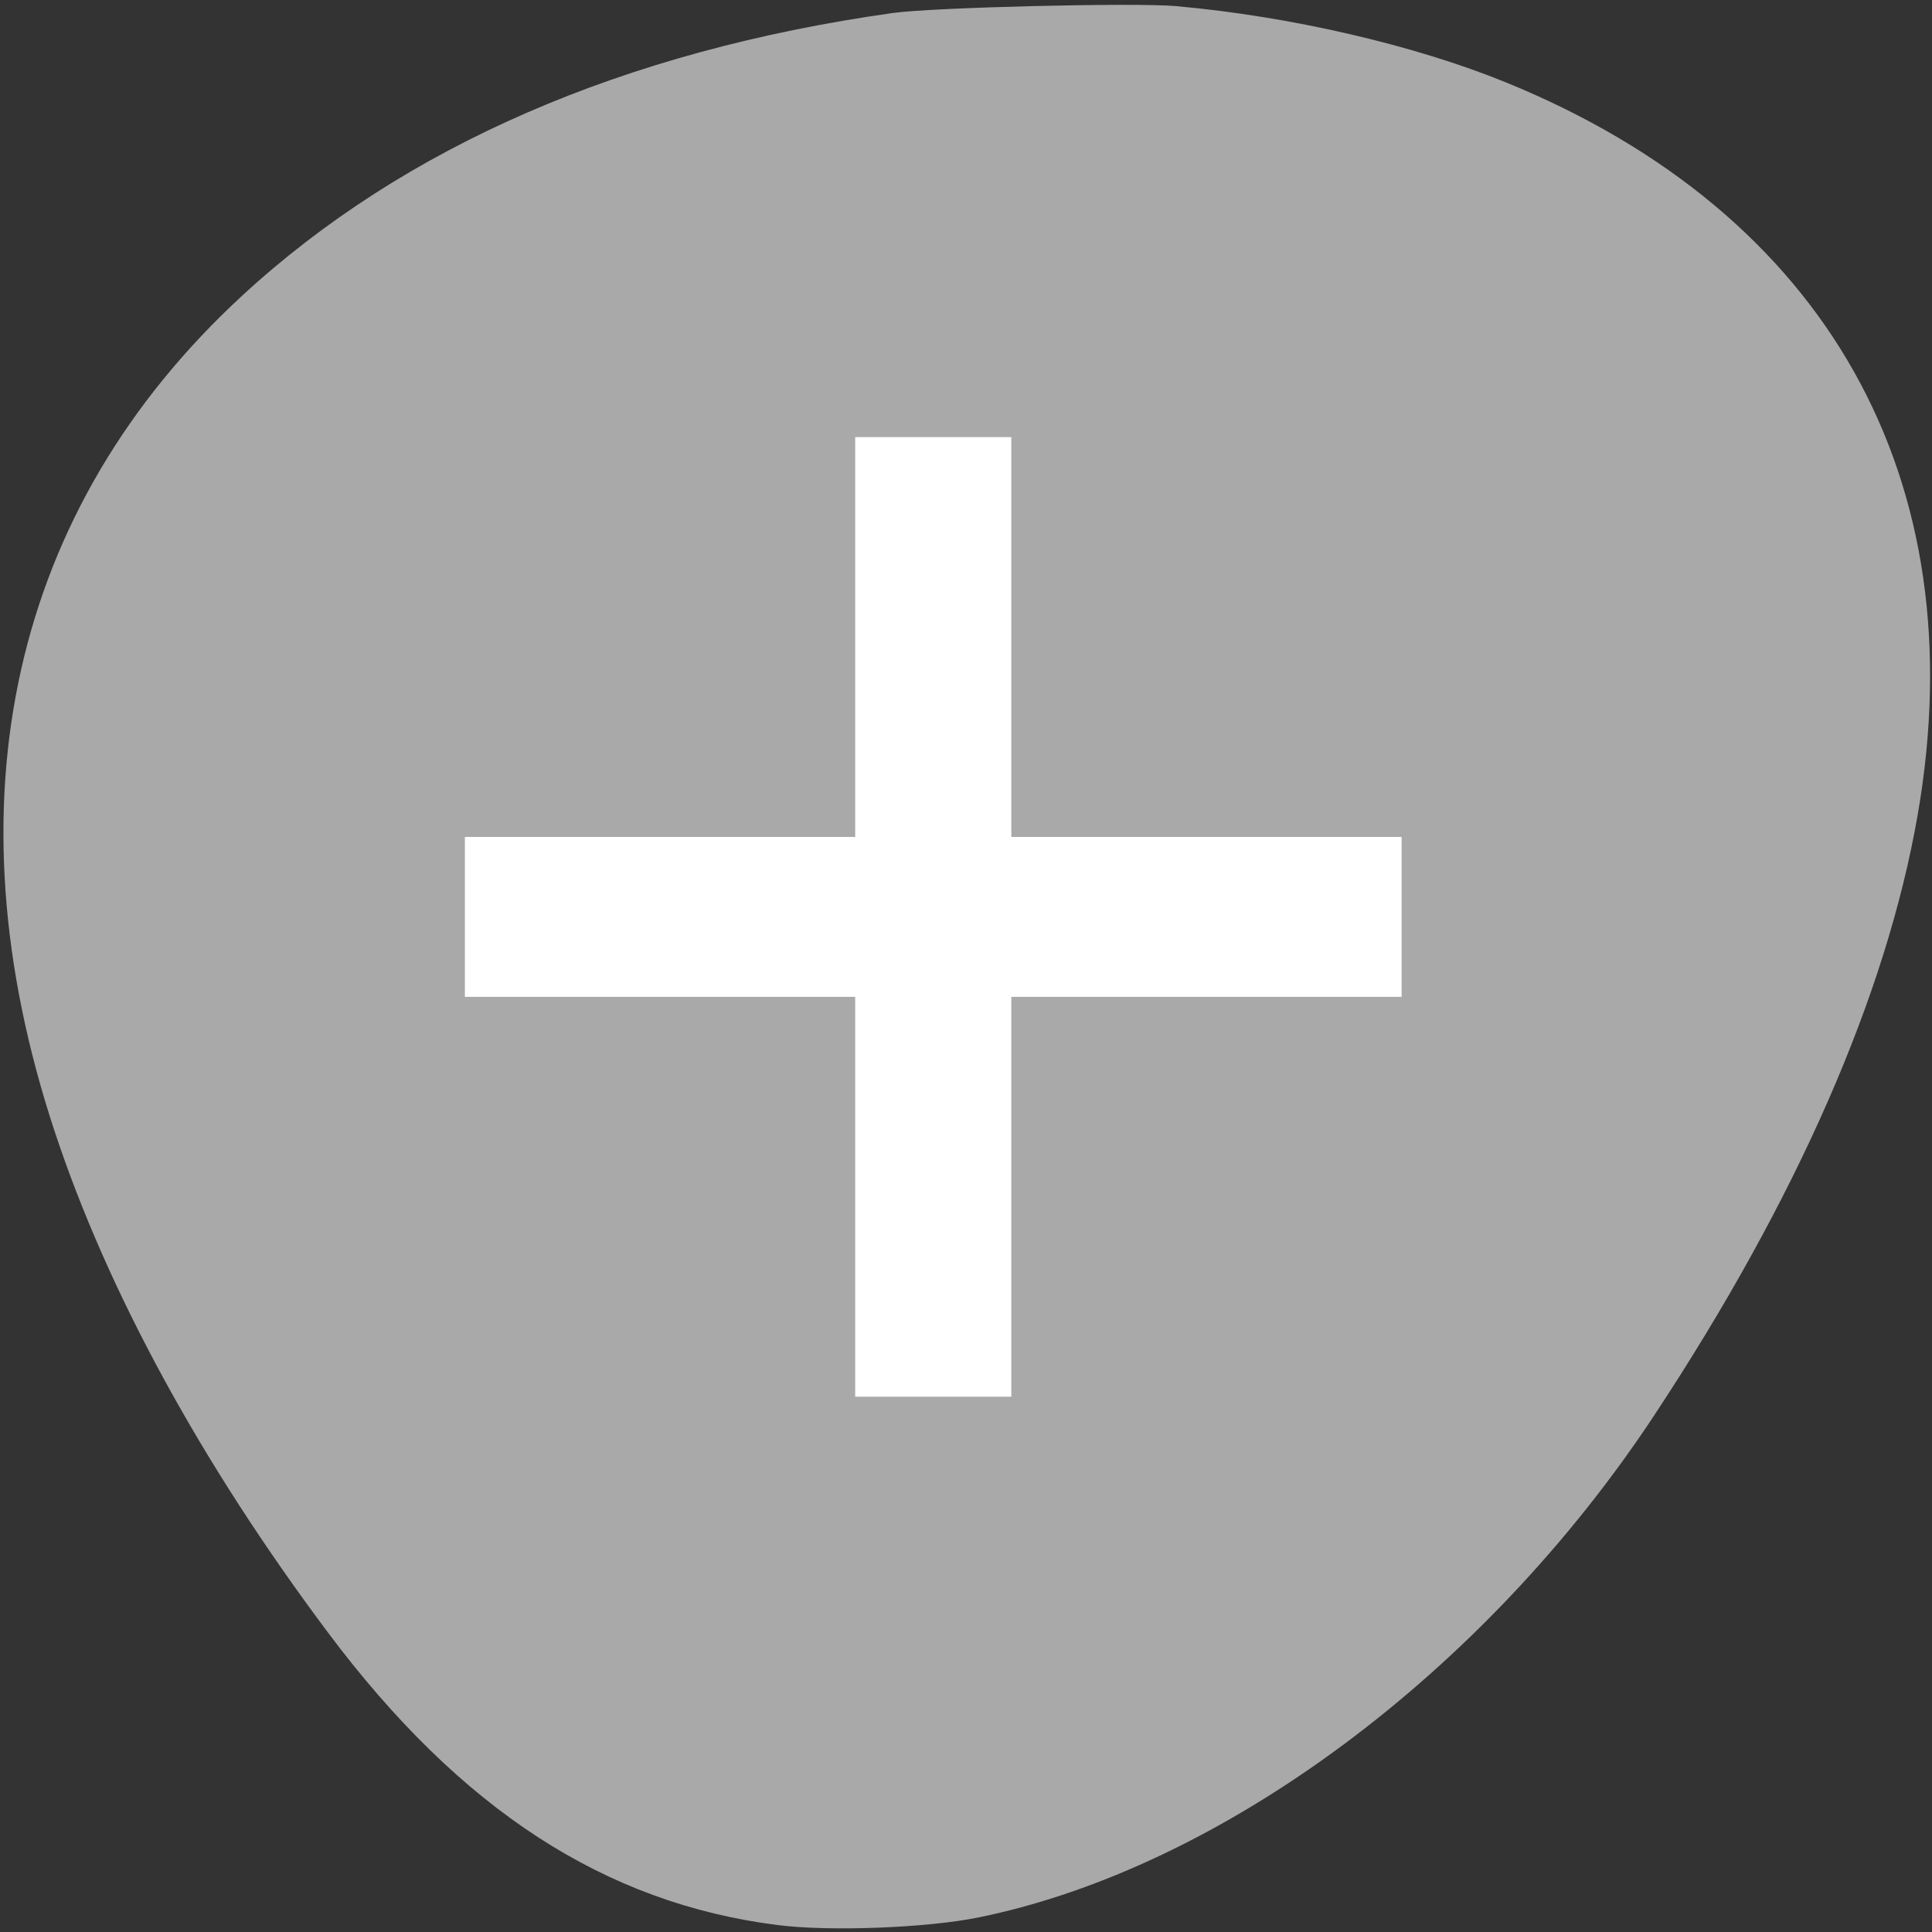 <svg xmlns="http://www.w3.org/2000/svg" xmlns:xlink="http://www.w3.org/1999/xlink" viewBox="0 0 256 256"><rect x="0" y="0" width="256" height="256" fill="#333333" stroke="none"/><defs><path id="0" d="m 113.08 255.03 c -11.11 -1.138 -25.02 -4.168 -35.1 -7.647 -34.596 -11.937 -58.64 -34.3 -68.864 -64.07 -3.903 -11.361 -5.365 -20.77 -5.325 -34.28 0.059 -20.237 4.829 -40.687 15.195 -65.15 2.903 -6.85 10.131 -21.274 13.418 -26.773 19.627 -32.843 57.839 -54.967 97.6 -56.51 c 19.859 -0.77 35.75 2.168 51.48 9.517 12.376 5.782 22.18 12.688 31.861 22.44 10.788 10.87 17.371 20.323 25.01 35.914 13.207 26.959 19.776 50.55 20.533 73.74 0.621 19.02 -2.544 35.01 -9.899 50 -10.225 20.849 -26.93 36.862 -50.29 48.21 -16.459 7.994 -32.464 12.478 -51.52 14.431 -7.739 0.793 -27.07 0.89 -34.09 0.171 z m -26.476 -59.56 c 1.508 -1.252 1.722 -4.502 1.725 -26.26 l 0.003 -22 l 2.825 -1.171 c 3.458 -1.433 7.678 -5.423 9.464 -8.948 2.8 -5.525 2.888 -12.31 0.231 -17.751 -1.716 -3.514 -6.159 -7.757 -9.616 -9.184 l -2.904 -1.198 v -22.399 c 0 -24.94 -0.047 -25.34 -3.139 -26.632 -2.119 -0.885 -4.04 -0.512 -5.534 1.074 l -1.176 1.252 l -0.141 23.44 l -0.141 23.44 l -1.359 0.341 c -3.484 0.874 -9 5.442 -10.818 8.955 -3.294 6.372 -3.189 13.787 0.281 19.706 1.784 3.044 5.831 6.55 9.15 7.925 l 2.776 1.151 l 0.007 22.762 c 0.006 17.18 0.162 23.07 0.638 24.02 0.915 1.831 3.592 3.048 5.501 2.501 0.84 -0.241 1.842 -0.7 2.227 -1.019 z m 49.5 0 c 1.424 -1.182 1.722 -4.472 1.725 -19.03 0.002 -11.53 0.142 -14.773 0.638 -14.773 1.307 0 5.757 -2.712 7.975 -4.86 10.301 -9.976 6.4 -27.528 -7.221 -32.49 l -1.389 -0.506 l -0.003 -29.433 c -0.002 -18.892 -0.192 -30.11 -0.53 -31.33 -1 -3.6 -5.379 -4.793 -7.994 -2.179 l -1.322 1.322 l -0.253 30.889 l -0.253 30.889 l -1.266 0.338 c -3.597 0.961 -8.153 4.615 -10.279 8.244 -4.171 7.118 -3.537 16.701 1.503 22.723 1.975 2.359 6.06 5.285 8.314 5.962 l 1.981 0.593 l 0.007 15.451 c 0.008 16.938 0.077 17.379 2.941 18.815 1.736 0.871 3.933 0.62 5.426 -0.619 z m 46.972 0 c 1.576 -1.308 1.722 -4.502 1.725 -37.666 l 0.003 -33.407 l 1.389 -0.342 c 2.16 -0.532 5.228 -2.493 7.51 -4.801 7.429 -7.513 7.313 -19.917 -0.259 -27.587 -2.133 -2.16 -6.48 -4.739 -8.01 -4.751 -0.485 -0.004 -0.632 -2.543 -0.634 -10.99 -0.002 -6.074 -0.239 -11.834 -0.53 -12.884 -1 -3.599 -5.378 -4.793 -7.994 -2.179 l -1.322 1.321 l -0.152 12.09 l -0.152 12.09 l -2.796 1.28 c -7.422 3.398 -11.801 10.06 -11.801 17.964 0 7.802 4.393 14.537 11.685 17.915 l 2.71 1.255 l 0.253 34.568 l 0.253 34.568 l 1.199 1.276 c 0.66 0.702 1.682 1.354 2.273 1.45 1.323 0.214 3.71 -0.384 4.649 -1.163 z" style="fill-opacity:0"/><path id="1" d="m 167.85 203.65 c -5.343 -1.397 -12.592 -7.683 -15.286 -13.253 -0.859 -1.775 -2.05 -5.387 -2.647 -8.03 -1.373 -6.069 -3.513 -10.627 -6.48 -13.8 -5.197 -5.558 -9.168 -7.132 -19.245 -7.627 -3.75 -0.184 -8.231 -0.661 -9.957 -1.06 -3.933 -0.908 -10.05 -3.905 -14.185 -6.946 -3.442 -2.534 -6.068 -3.251 -9.824 -2.682 -4.144 0.627 -5.837 2.023 -11.686 9.629 -3.066 3.987 -9.806 5.552 -14.452 3.356 -9.07 -4.286 -11.08 -16.653 -3.695 -22.737 3.667 -3.02 5.607 -3.6 11.64 -3.462 5.06 0.116 5.62 0.029 8.03 -1.24 2.788 -1.471 5.11 -3.859 5.463 -5.62 0.121 -0.604 0.347 -4.068 0.502 -7.699 0.46 -10.756 2.695 -17.19 8.757 -25.19 5.347 -7.06 4.889 -10.07 -2.362 -15.526 -3.455 -2.6 -4.278 -3.995 -4.196 -7.112 0.127 -4.835 2.365 -8.124 6.442 -9.47 2.474 -0.816 4.958 -0.248 7.088 1.622 2.482 2.179 3.266 3.952 3.602 8.145 0.325 4.055 1.554 6.985 3.451 8.228 1.231 0.807 5.265 0.984 27.921 1.223 4.29 0.045 10.39 -3.868 12.955 -8.311 0.655 -1.134 1.701 -3.994 2.326 -6.356 1.439 -5.44 2.473 -7.837 4.438 -10.284 7.396 -9.214 19.901 -9.681 27.8 -1.039 5.703 6.24 7.07 14.394 3.639 21.723 -2.804 5.993 -7.01 9.282 -14.447 11.309 -6.811 1.855 -10.426 4.816 -13.153 10.772 l -1.324 2.892 l 0.167 14.26 l 0.167 14.26 l 1.88 3.937 c 2.306 4.829 6.583 9.495 10.494 11.45 1.528 0.764 4.483 1.788 6.566 2.276 9.246 2.166 15.348 6.784 19.18 14.518 4.058 8.189 3.838 17.398 -0.615 25.792 -2.023 3.814 -7.214 8.654 -11.361 10.595 -2.94 1.376 -3.765 1.52 -9.629 1.68 -3.527 0.096 -7.109 -0.007 -7.96 -0.229 z m -41.58 -55.12 c 8.856 -1.642 17.255 -9.317 19.84 -18.13 5.575 -19 -9.14 -37.5 -27.737 -34.867 -18.236 2.583 -27.752 23.593 -18.301 40.41 5.399 9.606 15.667 14.54 26.2 12.588 z" style="fill-opacity:0"/><path id="2" d="m 98.73 255.1 c -12.07 -1.153 -25.967 -4.117 -36.66 -7.82 -2.917 -1.01 -8.713 -3.504 -12.879 -5.543 -11.747 -5.747 -19.228 -11.12 -27.423 -19.69 -14.465 -15.13 -21.336 -33.1 -21.306 -55.708 0.035 -26.545 10.688 -56.818 32.04 -91.04 18.231 -29.23 41.996 -51.734 67.7 -64.12 15.866 -7.646 28.05 -10.644 43.3 -10.652 c 17.359 -0.01 32.515 5.195 47.05 16.16 8.607 6.493 16.09 14.613 25.378 27.559 21.964 30.596 34.612 58.732 38.597 85.86 1.182 8.05 1.298 21.926 0.245 29.29 -3.043 21.277 -11.949 38.782 -27.764 54.57 -21.55 21.511 -51.873 35.21 -89.43 40.41 -6.977 0.965 -31.567 1.429 -38.849 0.734 z m 85.06 -51.565 c 4.917 -1.716 11.215 -7.273 13.604 -12.01 2.443 -4.839 3.227 -8.331 3.193 -14.208 -0.026 -4.454 -0.245 -5.867 -1.363 -8.826 -1.734 -4.587 -3.727 -7.638 -7.03 -10.764 -3.39 -3.206 -7.328 -5.195 -13.571 -6.854 -2.705 -0.719 -5.886 -1.801 -7.07 -2.405 -3.367 -1.718 -7.618 -6.425 -9.814 -10.866 l -1.937 -3.917 l -0.167 -14.288 l -0.167 -14.288 l 1.258 -2.749 c 2.523 -5.511 6.65 -8.768 13.471 -10.631 7.126 -1.947 11.06 -5.05 13.891 -10.955 2.212 -4.616 2.699 -8.814 1.552 -13.379 -1.152 -4.586 -2.481 -6.991 -5.523 -9.995 -6.162 -6.084 -14.473 -7.412 -21.903 -3.5 -5.228 2.752 -8.422 7.228 -10.425 14.61 -1.758 6.478 -2.044 7.05 -5.151 10.309 -3.27 3.428 -6.76 5.16 -10.252 5.089 -1.288 -0.026 -7.607 -0.109 -14.04 -0.183 -8.482 -0.098 -12.04 -0.318 -12.941 -0.799 -1.935 -1.036 -3.224 -3.929 -3.585 -8.05 -0.402 -4.586 -1.707 -7.242 -4.45 -9.06 -3.899 -2.58 -9.08 -1.483 -11.847 2.51 -1.177 1.698 -1.453 2.684 -1.584 5.645 -0.195 4.437 0.529 5.772 4.68 8.626 6.595 4.535 6.88 7.881 1.274 14.973 -2.827 3.576 -6.446 11.143 -7.34 15.344 -0.414 1.945 -0.889 6.604 -1.057 10.354 -0.338 7.548 -0.824 8.88 -4.04 11.08 -3.057 2.094 -5.439 2.613 -10.317 2.244 -4.171 -0.315 -4.657 -0.248 -7.195 0.994 -5.407 2.645 -7.996 6.378 -8.34 12.03 -0.461 7.567 3.904 13.407 11.261 15.07 4.826 1.089 10.45 -1.707 14.06 -6.99 3.495 -5.115 6.87 -7.151 11.855 -7.151 2.425 0 4.321 0.838 7.67 3.392 3.569 2.721 9.999 5.654 14.15 6.457 2.083 0.403 7.03 0.935 10.991 1.184 6.672 0.418 7.455 0.575 10.607 2.127 4.25 2.092 8.113 5.897 10.216 10.06 0.883 1.749 2.278 5.806 3.1 9.01 0.822 3.209 2.199 7.158 3.061 8.775 2.811 5.274 9.924 11.12 15.311 12.588 2.126 0.579 13.778 0.127 15.91 -0.616 z" style="fill-opacity:0"/><clipPath><circle r="435.85" cy="510.69" cx="515.44" style="fill:none;stroke:#000;stroke-width:11.248"/></clipPath><clipPath><path transform="matrix(15.333 0 0 11.5 415 -125.5)" d="m -24 13 c 0 1.105 -0.672 2 -1.5 2 -0.828 0 -1.5 -0.895 -1.5 -2 0 -1.105 0.672 -2 1.5 -2 0.828 0 1.5 0.895 1.5 2 z"/></clipPath><clipPath><circle r="435.85" cy="510.69" cx="515.44" style="fill:none;stroke:#000;stroke-width:11.248"/></clipPath></defs><g transform="translate(0 -796.36)"><g transform="translate(0 796.36)"><g style="fill-opacity:0"><path d="m 104.75 100.63 c -3.668 -2.286 -3.52 -1.533 -3.682 -18.714 -0.146 -15.469 -0.144 -15.504 1.02 -17.247 2.36 -3.532 2.218 -3.512 25.895 -3.512 23.678 0 23.536 -0.019 25.895 3.512 1.165 1.743 1.166 1.776 1.02 17.291 l -0.147 15.545 l -1.902 1.902 l -1.902 1.902 l -22.342 0.133 c -21.08 0.125 -22.427 0.079 -23.857 -0.812 z" style="fill:#a9a9a9"/><path d="m 77.32 163.4 c -6.601 -1.776 -11.679 -6.651 -14.175 -13.606 c -1.124 -3.131 -1.428 -36.512 -0.379 -41.527 1.362 -6.51 5.399 -11.629 11.43 -14.493 3.237 -1.537 3.41 -1.561 12.447 -1.725 l 9.164 -0.166 l 0.18 4.206 c 0.212 4.968 1.342 7.03 4.675 8.547 1.931 0.877 3.775 0.94 27.324 0.94 23.549 0 25.394 -0.064 27.324 -0.94 3.331 -1.513 4.463 -3.58 4.675 -8.538 l 0.179 -4.198 l 9.165 0.157 c 9.124 0.156 9.18 0.164 12.587 1.778 6.093 2.886 10.419 8.563 11.485 15.07 0.791 4.833 0.618 35.19 -0.224 39.12 -0.844 3.935 -2.645 7.288 -5.39 10.03 -4.27 4.27 -9.328 6.13 -16.672 6.13 h -4.389 l -0.202 -8.46 c -0.223 -9.365 -0.669 -11.127 -3.587 -14.204 -3.518 -3.708 -2.247 -3.578 -34.951 -3.578 -32.704 0 -31.433 -0.13 -34.951 3.578 -2.886 3.042 -3.34 4.841 -3.584 14.204 l -0.22 8.46 l -4.614 -0.033 c -2.538 -0.018 -5.822 -0.358 -7.298 -0.756 z" style="fill:#ffa500"/></g><use xlink:href="#0" style="fill:#a0522d"/><g style="fill:#f4a460"><use xlink:href="#0"/><use xlink:href="#0"/><use xlink:href="#0"/><use xlink:href="#0"/><use xlink:href="#0"/><use xlink:href="#0"/></g><g style="fill:#fff"><use xlink:href="#1"/><use xlink:href="#1"/><use xlink:href="#1"/><use xlink:href="#1"/></g><g style="fill:#f00"><use xlink:href="#2"/><use xlink:href="#2"/><use xlink:href="#2"/></g><g style="fill:#0f0"><use xlink:href="#2"/><use xlink:href="#2"/><use xlink:href="#2"/><use xlink:href="#1"/><path d="m 116.75 148 c -11.163 -2.203 -19.81 -13.543 -19.828 -26 -0.024 -16.06 12.893 -27.877 28.37 -25.95 5.076 0.632 9.141 2.729 13.531 6.982 8.228 7.971 10.345 20.19 5.327 30.756 -2.072 4.363 -7.06 9.65 -11.159 11.835 -4.902 2.612 -10.739 3.468 -16.241 2.382 z m 6.129 -11.352 c 1.459 -0.956 3.331 -3.914 3.331 -5.263 0 -1.202 -0.966 -1.54 -4.394 -1.54 -2.562 0 -2.956 -0.16 -4.708 -1.912 -3.516 -3.516 -3.629 -8.186 -0.28 -11.535 1.72 -1.72 4.437 -2.547 6.592 -2.01 1.985 0.498 4.735 3.231 5.301 5.267 0.283 1.019 0.516 5.23 0.517 9.357 l 0.003 7.505 l 1.389 -0.342 c 2.262 -0.558 4.337 -1.979 5.6 -3.835 1.127 -1.656 1.175 -2.07 0.985 -8.559 -0.228 -7.806 -0.791 -9.416 -4.792 -13.693 -5.81 -6.211 -15.959 -6.05 -21.861 0.357 -3.288 3.567 -4.261 6.195 -4.283 11.568 -0.015 3.621 0.203 5.03 1.073 6.907 1.424 3.082 4.952 6.888 7.495 8.09 2.359 1.112 6.04 0.946 8.03 -0.363 z" style="fill-opacity:0"/></g></g><path d="m 155.9 797.18 c 15.07 1.341 31.528 5.151 43.689 10.115 42.46 17.332 62.24 52.52 54.52 97 -4.147 23.9 -16.01 50.951 -34.885 79.56 -22.528 34.14 -57.34 60.02 -89.59 66.58 -6.811 1.386 -19.669 1.877 -26.535 1.013 -22.96 -2.89 -42.08 -15.317 -59.63 -38.751 -16.784 -22.415 -29.22 -45.21 -36.23 -66.43 -14.43 -43.636 -5.699 -82.55 24.84 -110.72 21.464 -19.798 50.53 -32.429 86.19 -37.461 5.338 -0.753 32.12 -1.402 37.628 -0.912 z" style="fill:#a9a9a9"/><path d="m 61.6 928.45 h 51.717 v 52.98 h 20.687 v -52.98 h 51.717 v -21.19 h -51.717 v -52.98 h -20.687 v 52.98 h -51.717 z" style="fill:#fff;color:#000"/></g></svg>